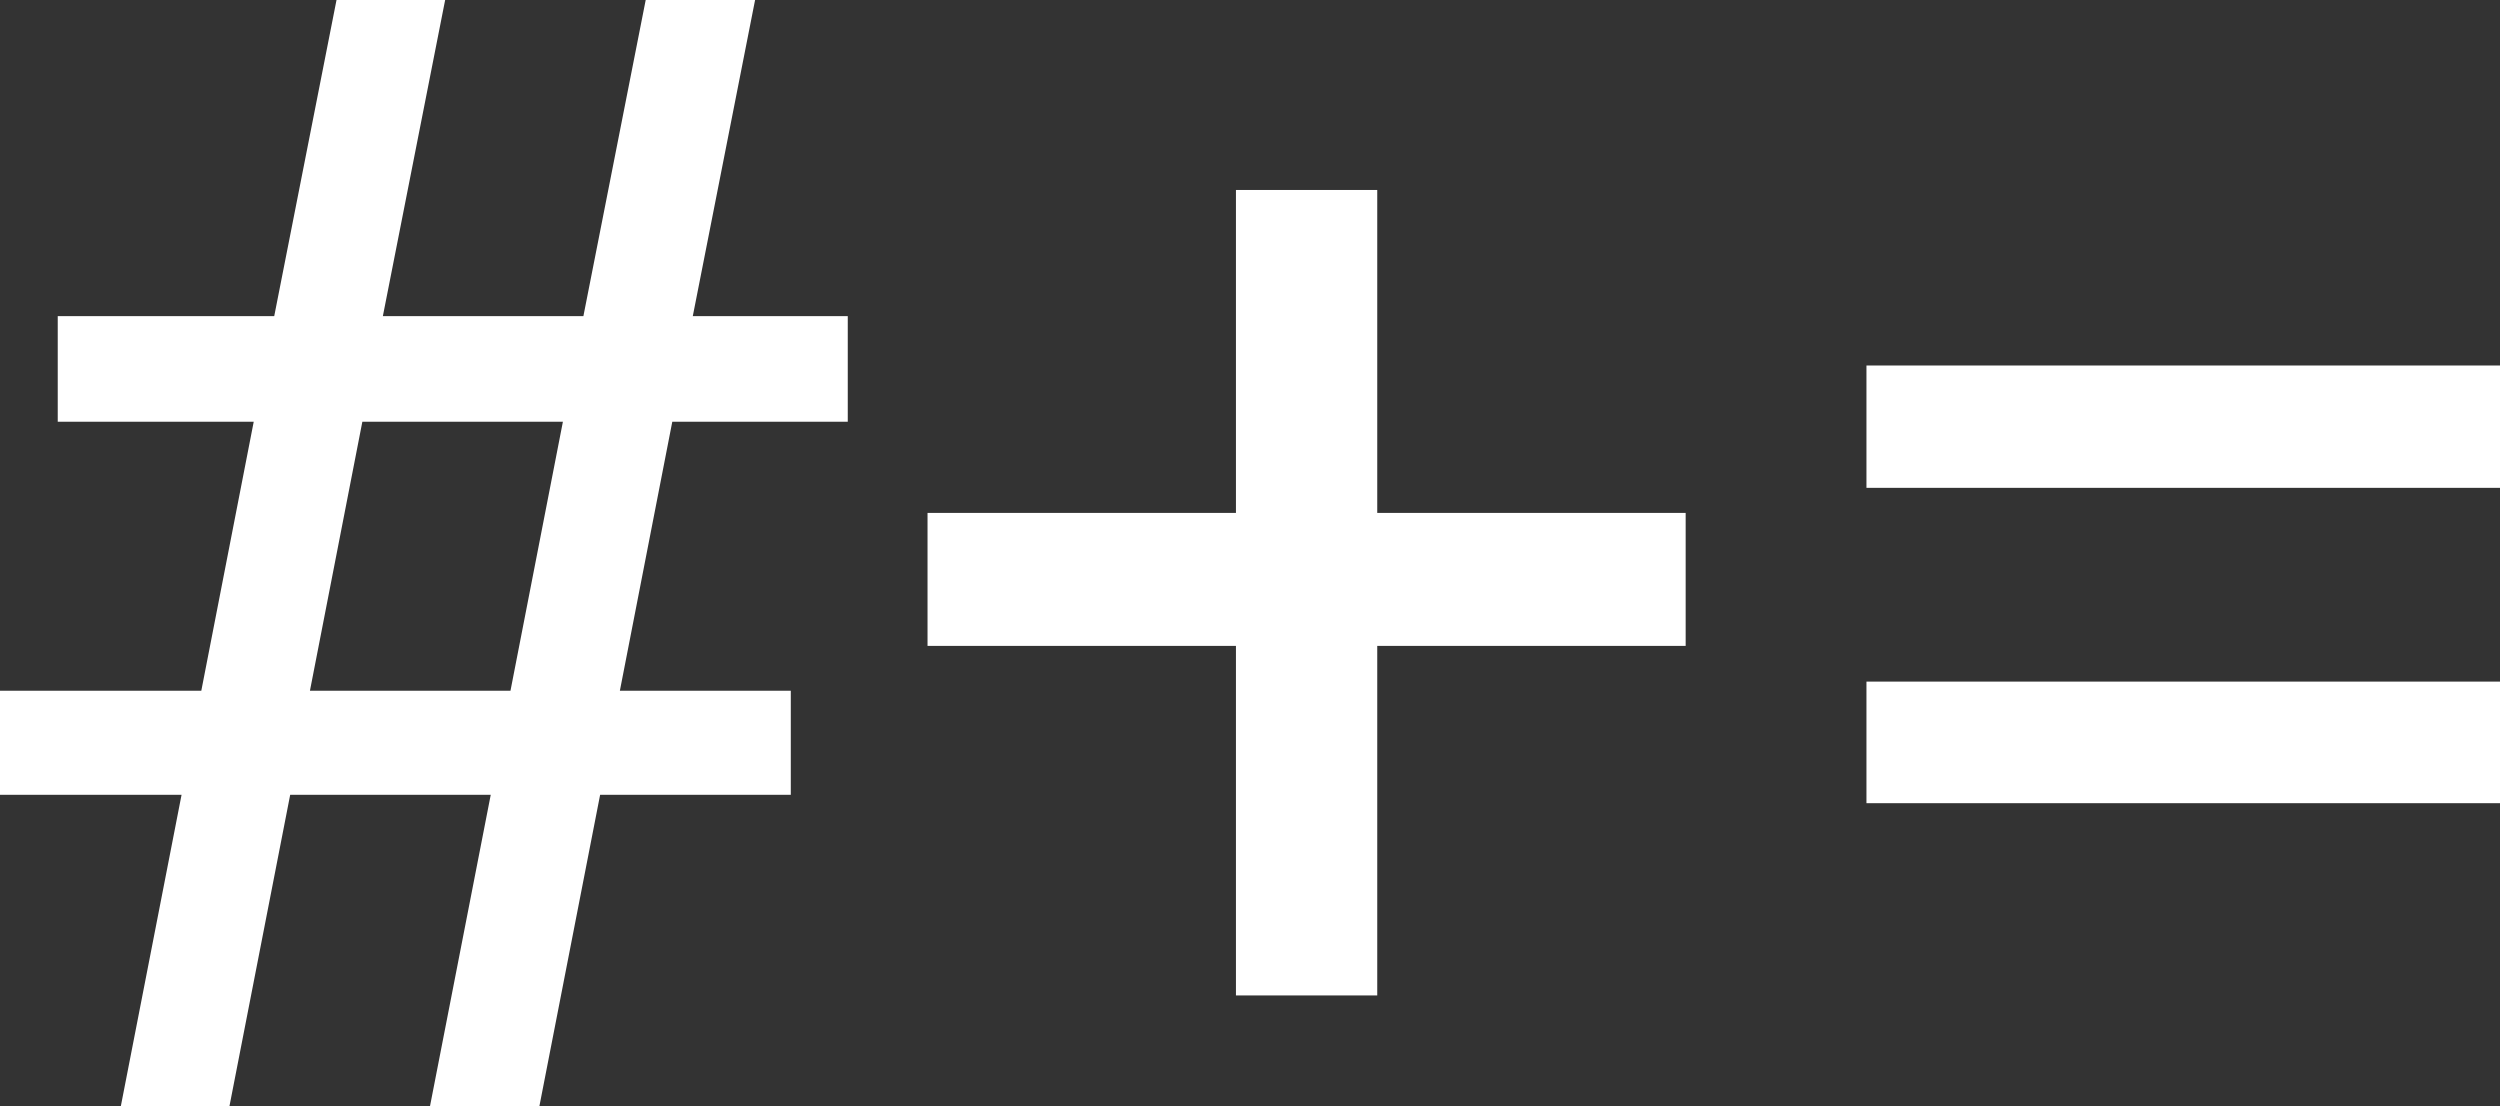 <svg width="235" height="104" viewBox="0 0 235 104" fill="none" xmlns="http://www.w3.org/2000/svg">
<rect x="0" y="0" width="235" height="104" fill="#333333" stroke="none"/>
<path d="M46.129 74.714H27.277L21.565 104H11.354L17.066 74.714H0V64.929H18.923L23.85 39.643H5.427V29.714H25.778L31.633 0H41.844L35.989 29.714H54.84L60.696 0H70.978L65.123 29.714H79.69V39.643H63.195L58.268 64.929H74.335V74.714H56.411L50.699 104H40.416L46.129 74.714ZM29.134 64.929H47.985L52.913 39.643H34.061L29.134 64.929Z" fill="white"/>
<path d="M129.461 48.214H158.452V60.714H129.461V93.571H116.179V60.714H87.188V48.214H116.179V17.857H129.461V48.214Z" fill="white"/>
<path d="M235 45.857H175.447V34.357H235V45.857ZM235 75.5H175.447V64.071H235V75.5Z" fill="white"/>
</svg>
